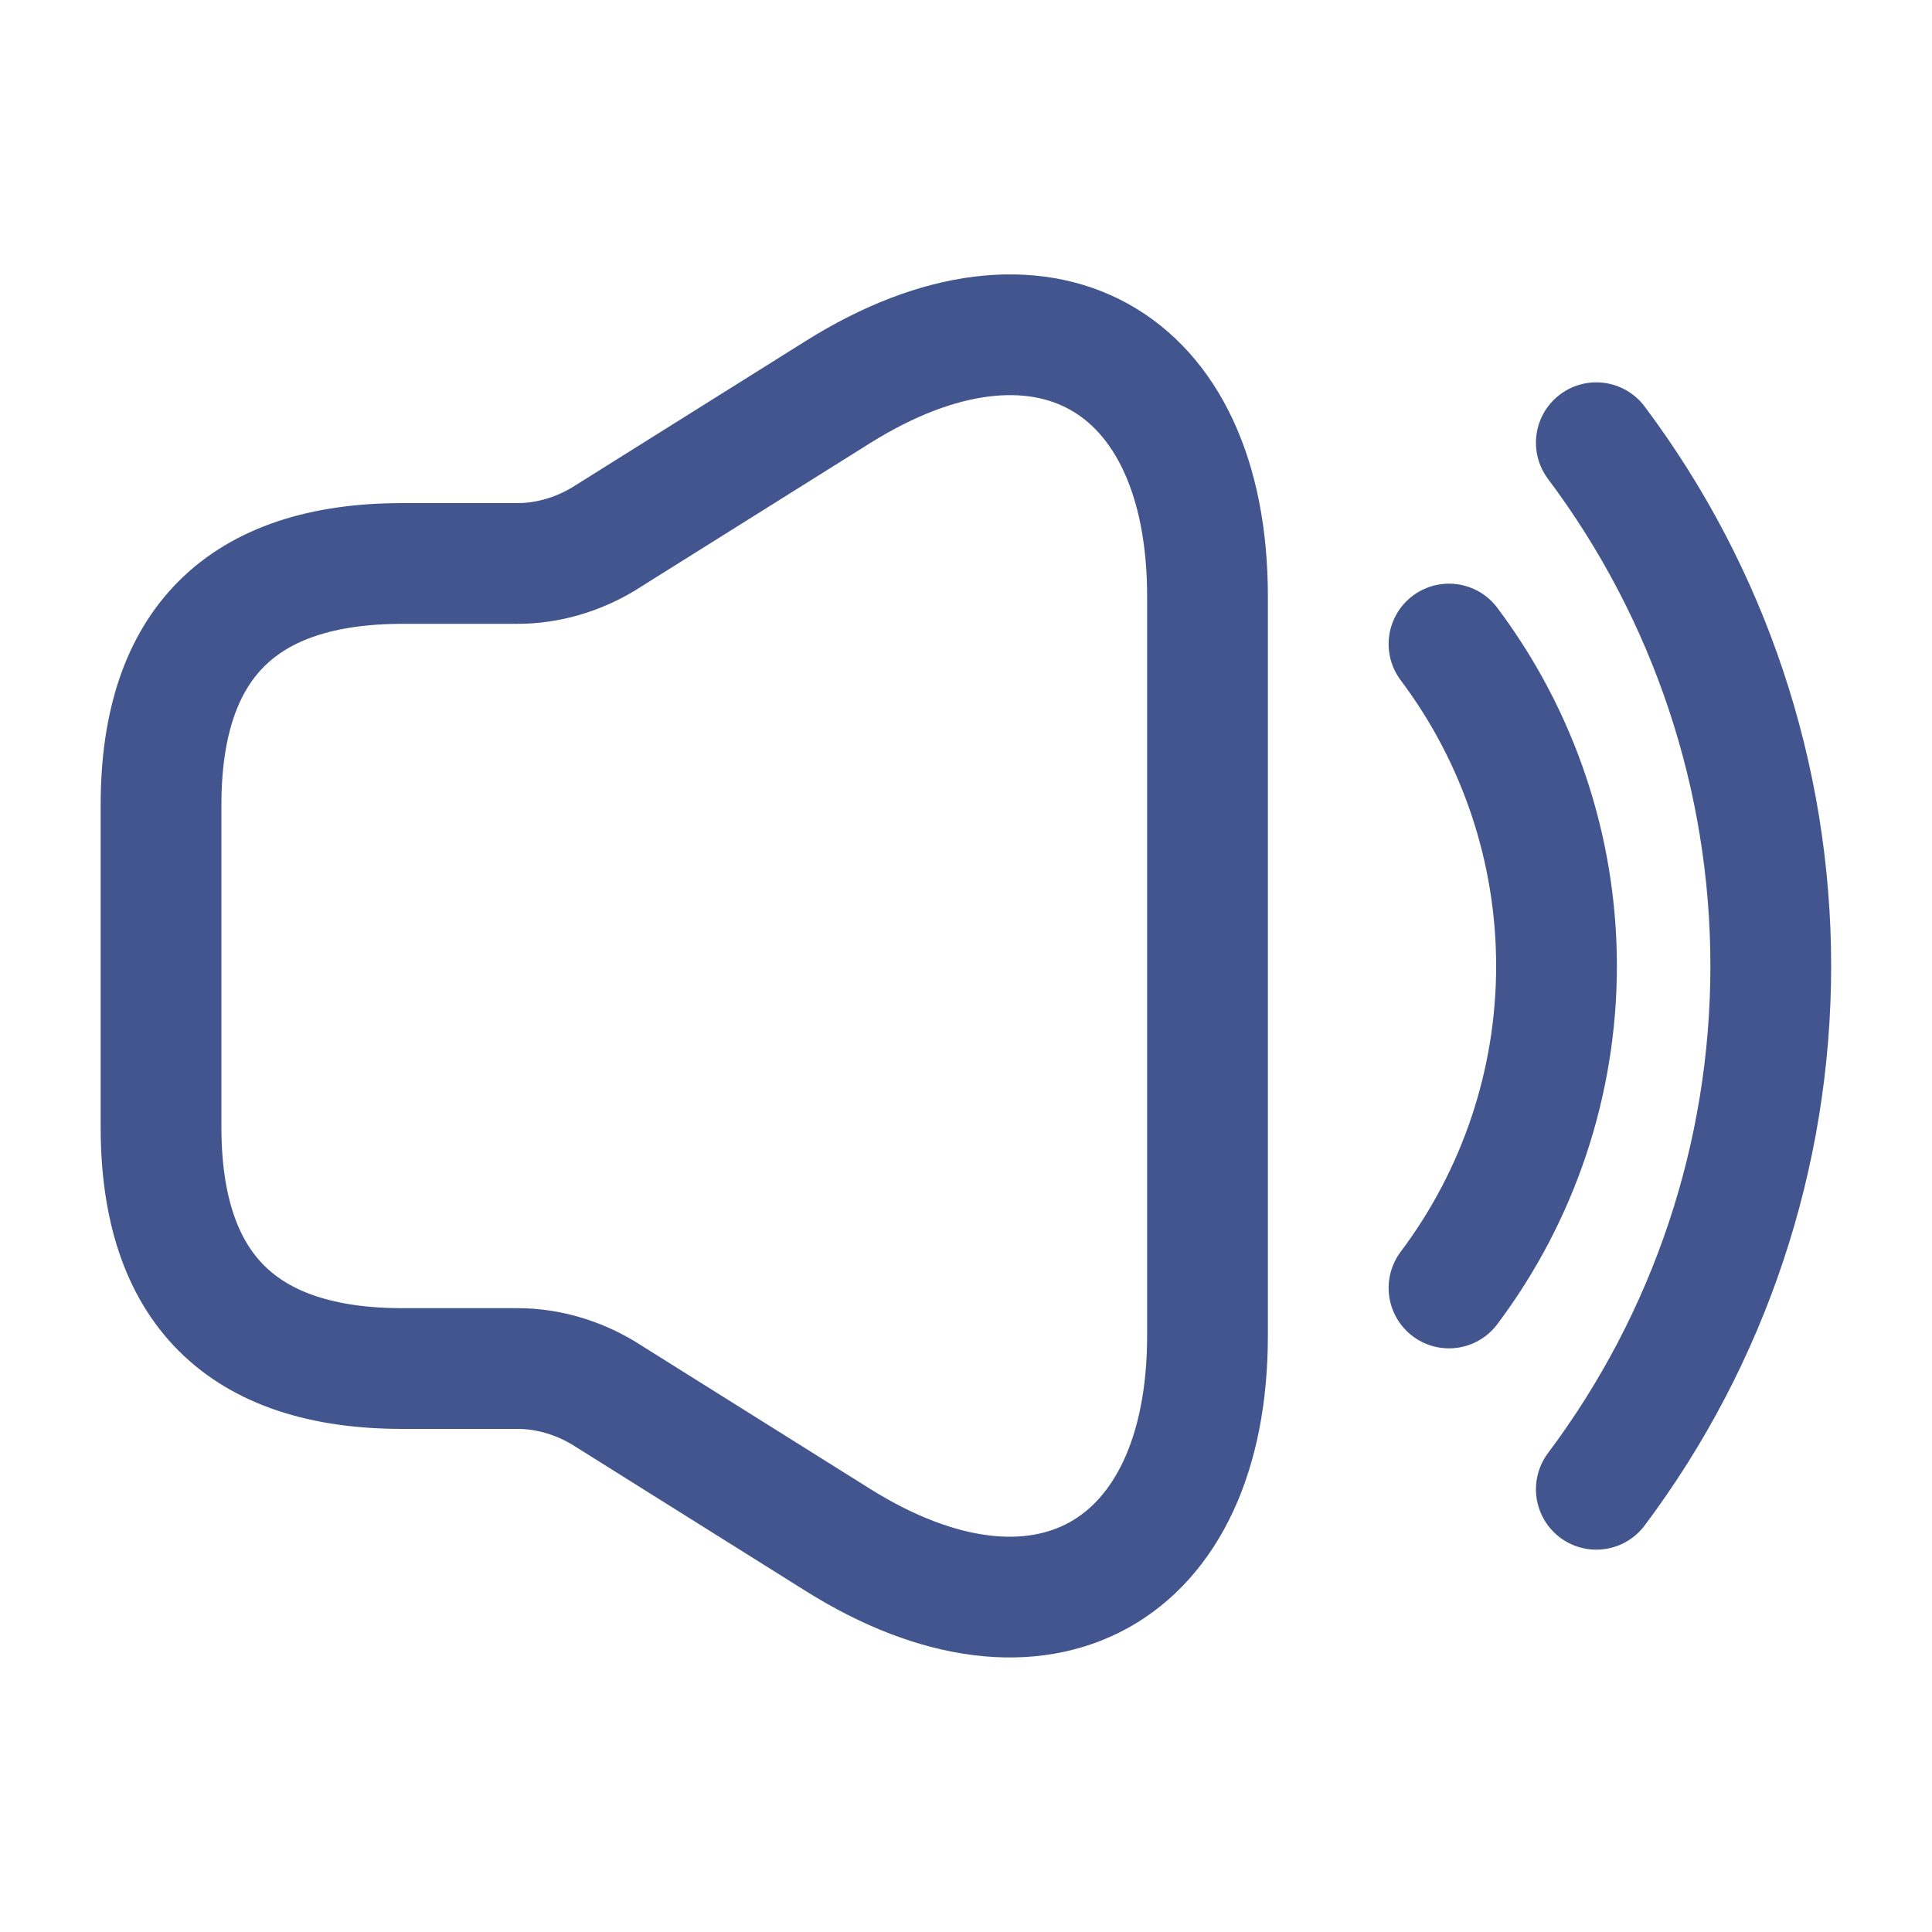 <svg width="20" height="20" viewBox="0 0 20 20" fill="none" xmlns="http://www.w3.org/2000/svg">
<path d="M1.667 8.333V11.667C1.667 13.333 2.5 14.167 4.167 14.167H5.358C5.667 14.167 5.975 14.258 6.242 14.417L8.675 15.942C10.775 17.258 12.5 16.3 12.5 13.825V6.175C12.5 3.692 10.775 2.742 8.675 4.058L6.242 5.583C5.975 5.742 5.667 5.833 5.358 5.833H4.167C2.5 5.833 1.667 6.667 1.667 8.333Z" stroke="#42558E" stroke-width="1.25"/>
<path d="M15 6.667C15.722 7.628 16.113 8.798 16.113 10C16.113 11.202 15.722 12.372 15 13.333M16.525 4.583C17.697 6.146 18.331 8.047 18.331 10C18.331 11.954 17.697 13.854 16.525 15.417" stroke="#42558E" stroke-width="1.25" stroke-linecap="round" stroke-linejoin="round"/>
</svg>
